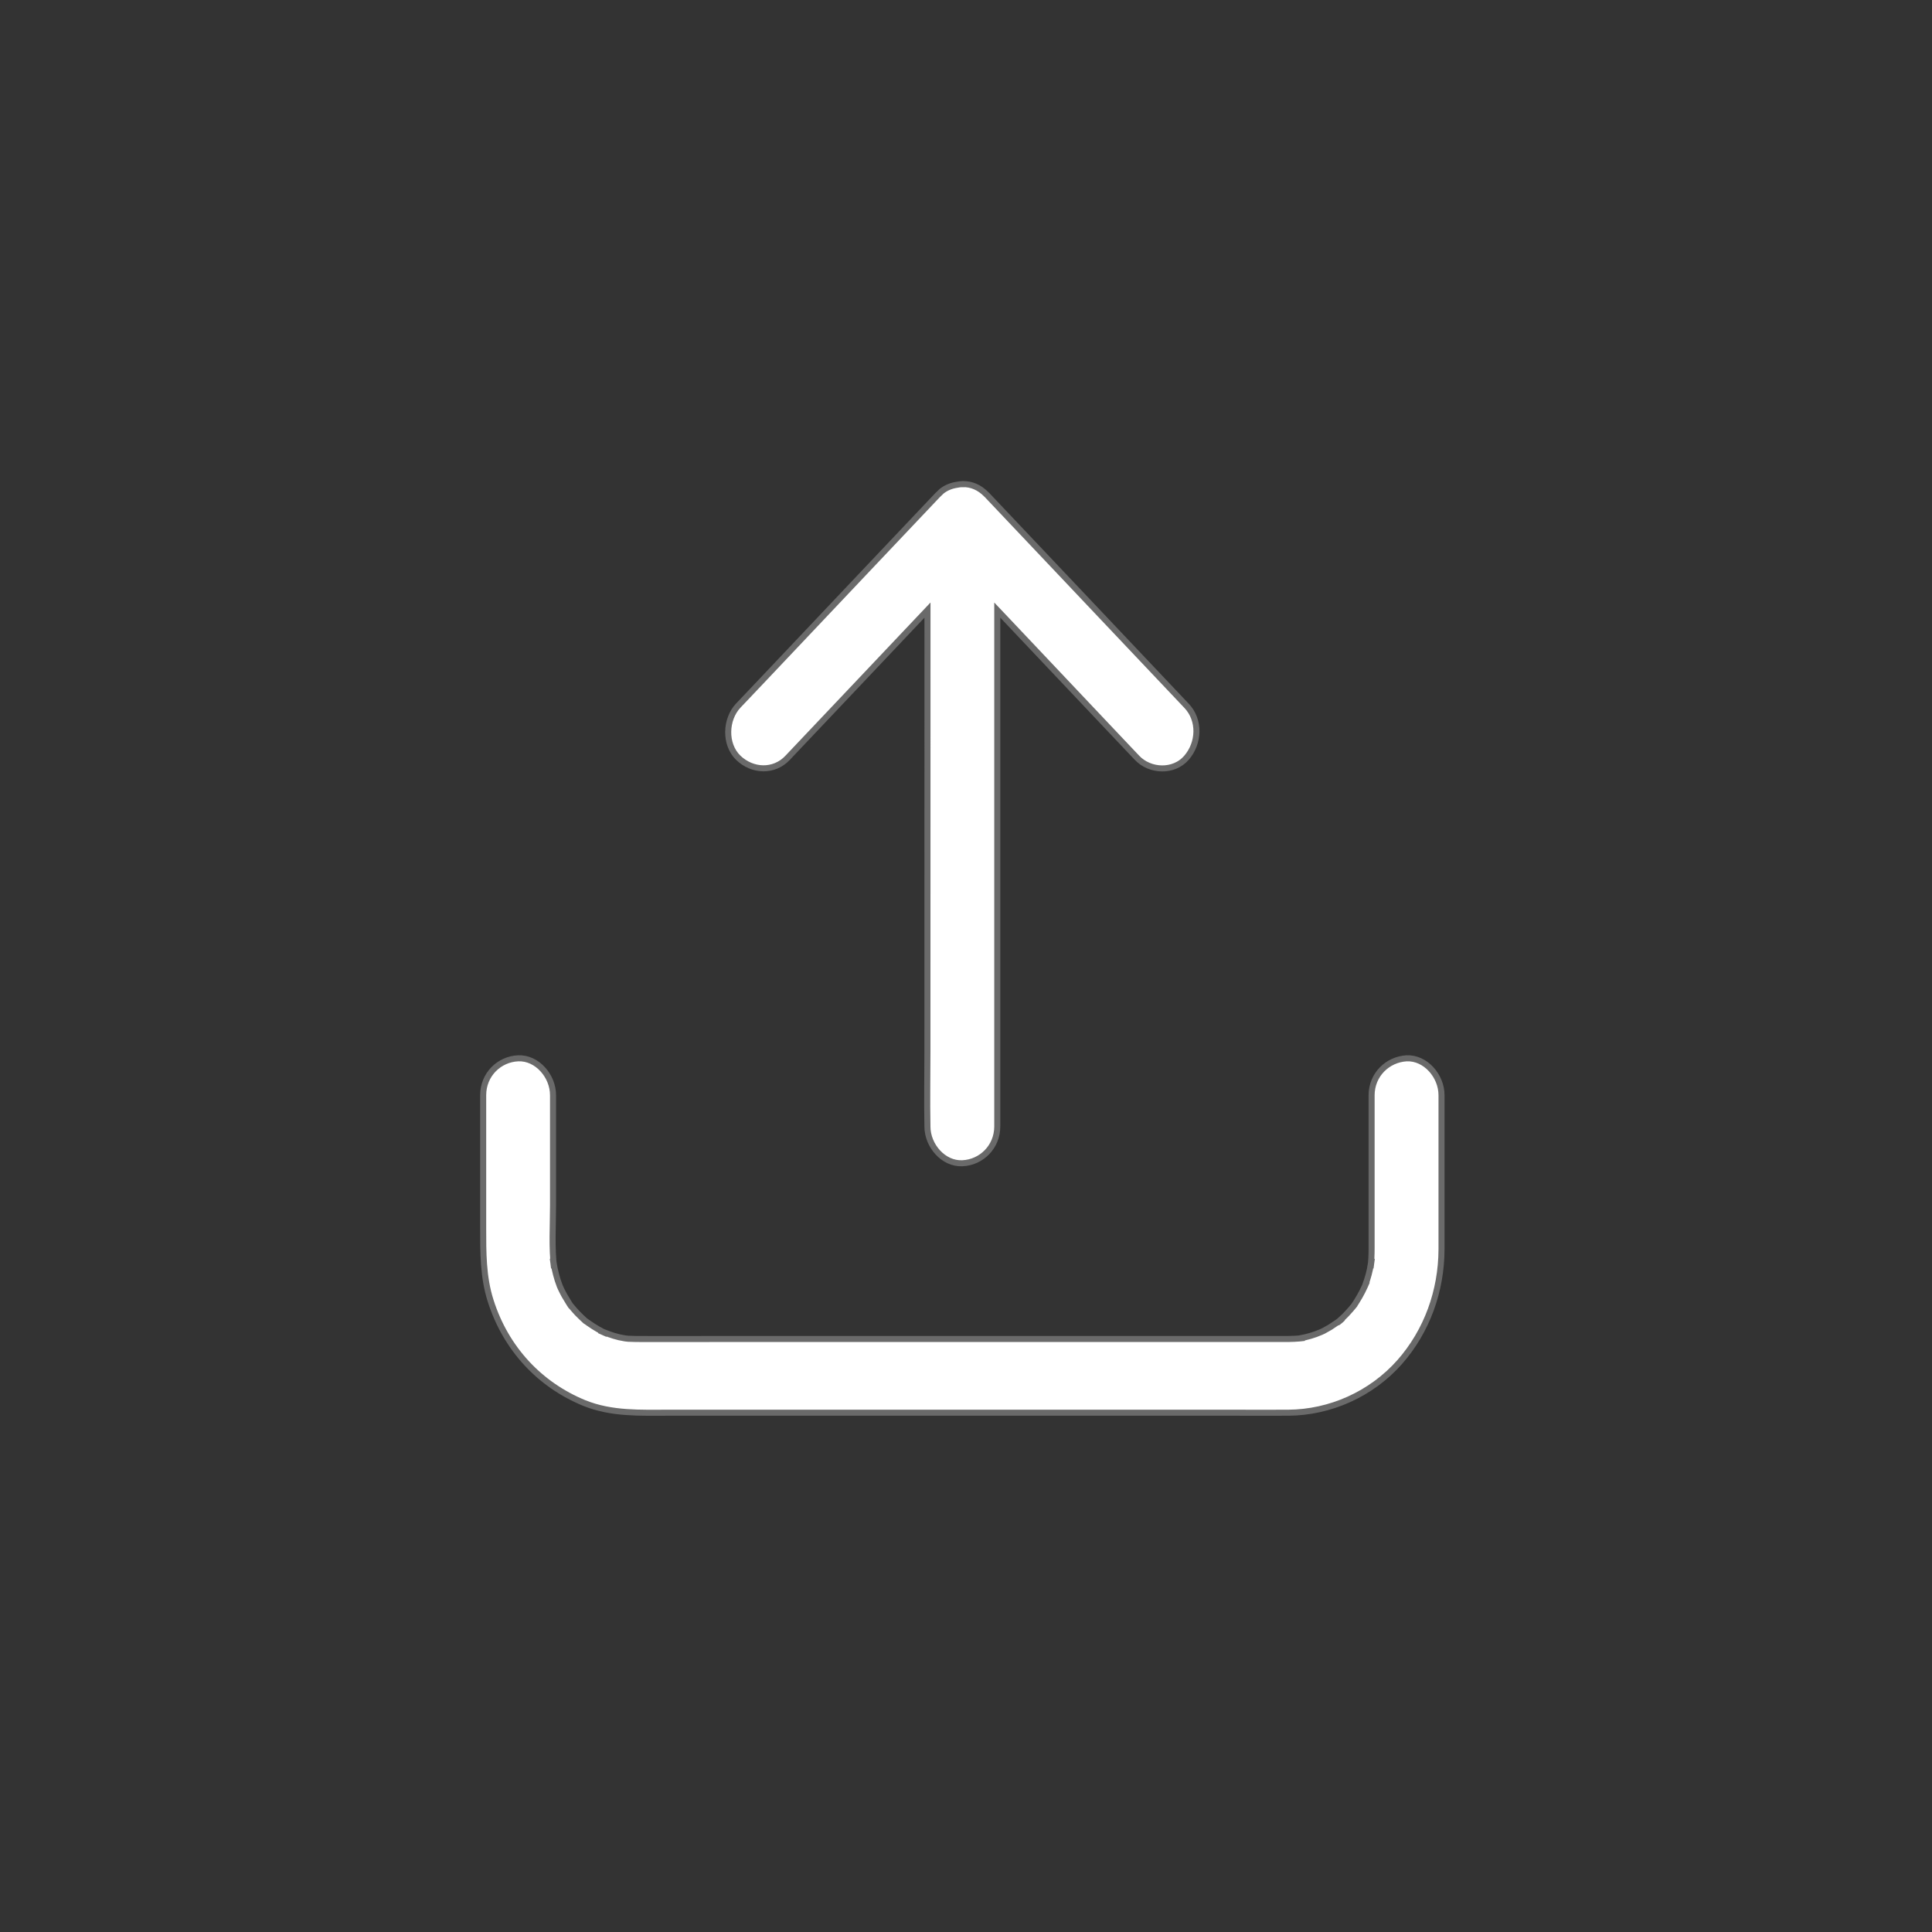 <svg xmlns="http://www.w3.org/2000/svg" xmlns:xlink="http://www.w3.org/1999/xlink" width="32" height="32" viewBox="0 0 32 32">
    <rect x="0" y="0" width="32" height="32" fill="#333333" stroke="none"/>
    <defs>
        <rect id="ouigywanxa" width="24" height="24" x="0" y="0" rx="4"/>
    </defs>
    <g fill="none" fill-rule="evenodd" transform="translate(4 4)">
        <mask id="580i3rjw1b" fill="#fff">
            <use xlink:href="#ouigywanxa"/>
        </mask>
        <g mask="url(#580i3rjw1b)">
            <g>
                <path fill="#fff" stroke="#6A6A6A" stroke-width=".1" d="M15.297 9.529c.313-.014.579.291.579.611h0v2.551c-.002.695-.243 1.357-.69 1.866-.473.536-1.158.838-1.849.842-.303.002-.606 0-.908 0h0H3.09c-.476 0-.96.024-1.414-.161-.735-.302-1.298-.899-1.55-1.695C0 13.149.003 12.74.003 12.33v-2.19c0-.342.264-.597.579-.611.312-.014.578.291.578.611h0v1.824c0 .342-.025.7.018 1.04l-.007-.081-.015-.08.011.08.01.082-.006-.08.018.097c.013.059.028.118.046.176l.035.1.019.043c.018.039.038.077.058.114l.066.11c.015.026.033.053.05.077l-.016-.023.055.065h0l.061.068c.047.047.093.092.141.135l-.017-.016.021.016h0l.043.03c.098.07.202.129.312.18L2 14.065l-.075-.03h0l.139.062-.061-.031.085.033c.055.02.11.036.167.05l.099.019.053.006h0l.137.004c.417.002.834 0 1.25 0h9.477c.112 0 .224-.003.336-.018l-.075.006.091-.018c.056-.013.112-.03.167-.049l.093-.037.043-.02c.036-.019.072-.04.108-.061l.104-.07c.025-.016.05-.034.073-.053l-.03.022-.02.021c-.018.02.121-.097.05-.043l-.027.02c.044-.04.089-.08.131-.126.045-.048.087-.097.128-.148l-.016.017.016-.022h0l.028-.044c.066-.104.122-.214.17-.33l-.028.06.03-.085c.019-.058.034-.117.047-.176l.017-.1-.006.08.01-.079.011-.081-.014.079.006-.083c.003-.055.004-.11.004-.166v-2.532c0-.342.265-.595.58-.613zM7.94.019c.149-.007.287.058.391.164L8.349.2l.409.432 1.778 1.878 1.115 1.178c.23.24.212.62 0 .864-.21.242-.604.226-.818 0l-.409-.432L8.646 2.24l-.128-.135v8.552c0 .342-.266.597-.578.61-.313.015-.579-.29-.579-.61h0v-.019c-.008-.405 0-.81 0-1.216h0l.001-7.317-1.2 1.268-1.116 1.178c-.227.242-.586.224-.818 0-.23-.223-.214-.638 0-.864l.41-.432 1.778-1.879L7.53.2h0l.068-.065c.071-.056.155-.09.243-.104.032-.007.065-.011.098-.013z" transform="translate(4 4)"/>
            </g>
        </g>
    </g>
</svg>

